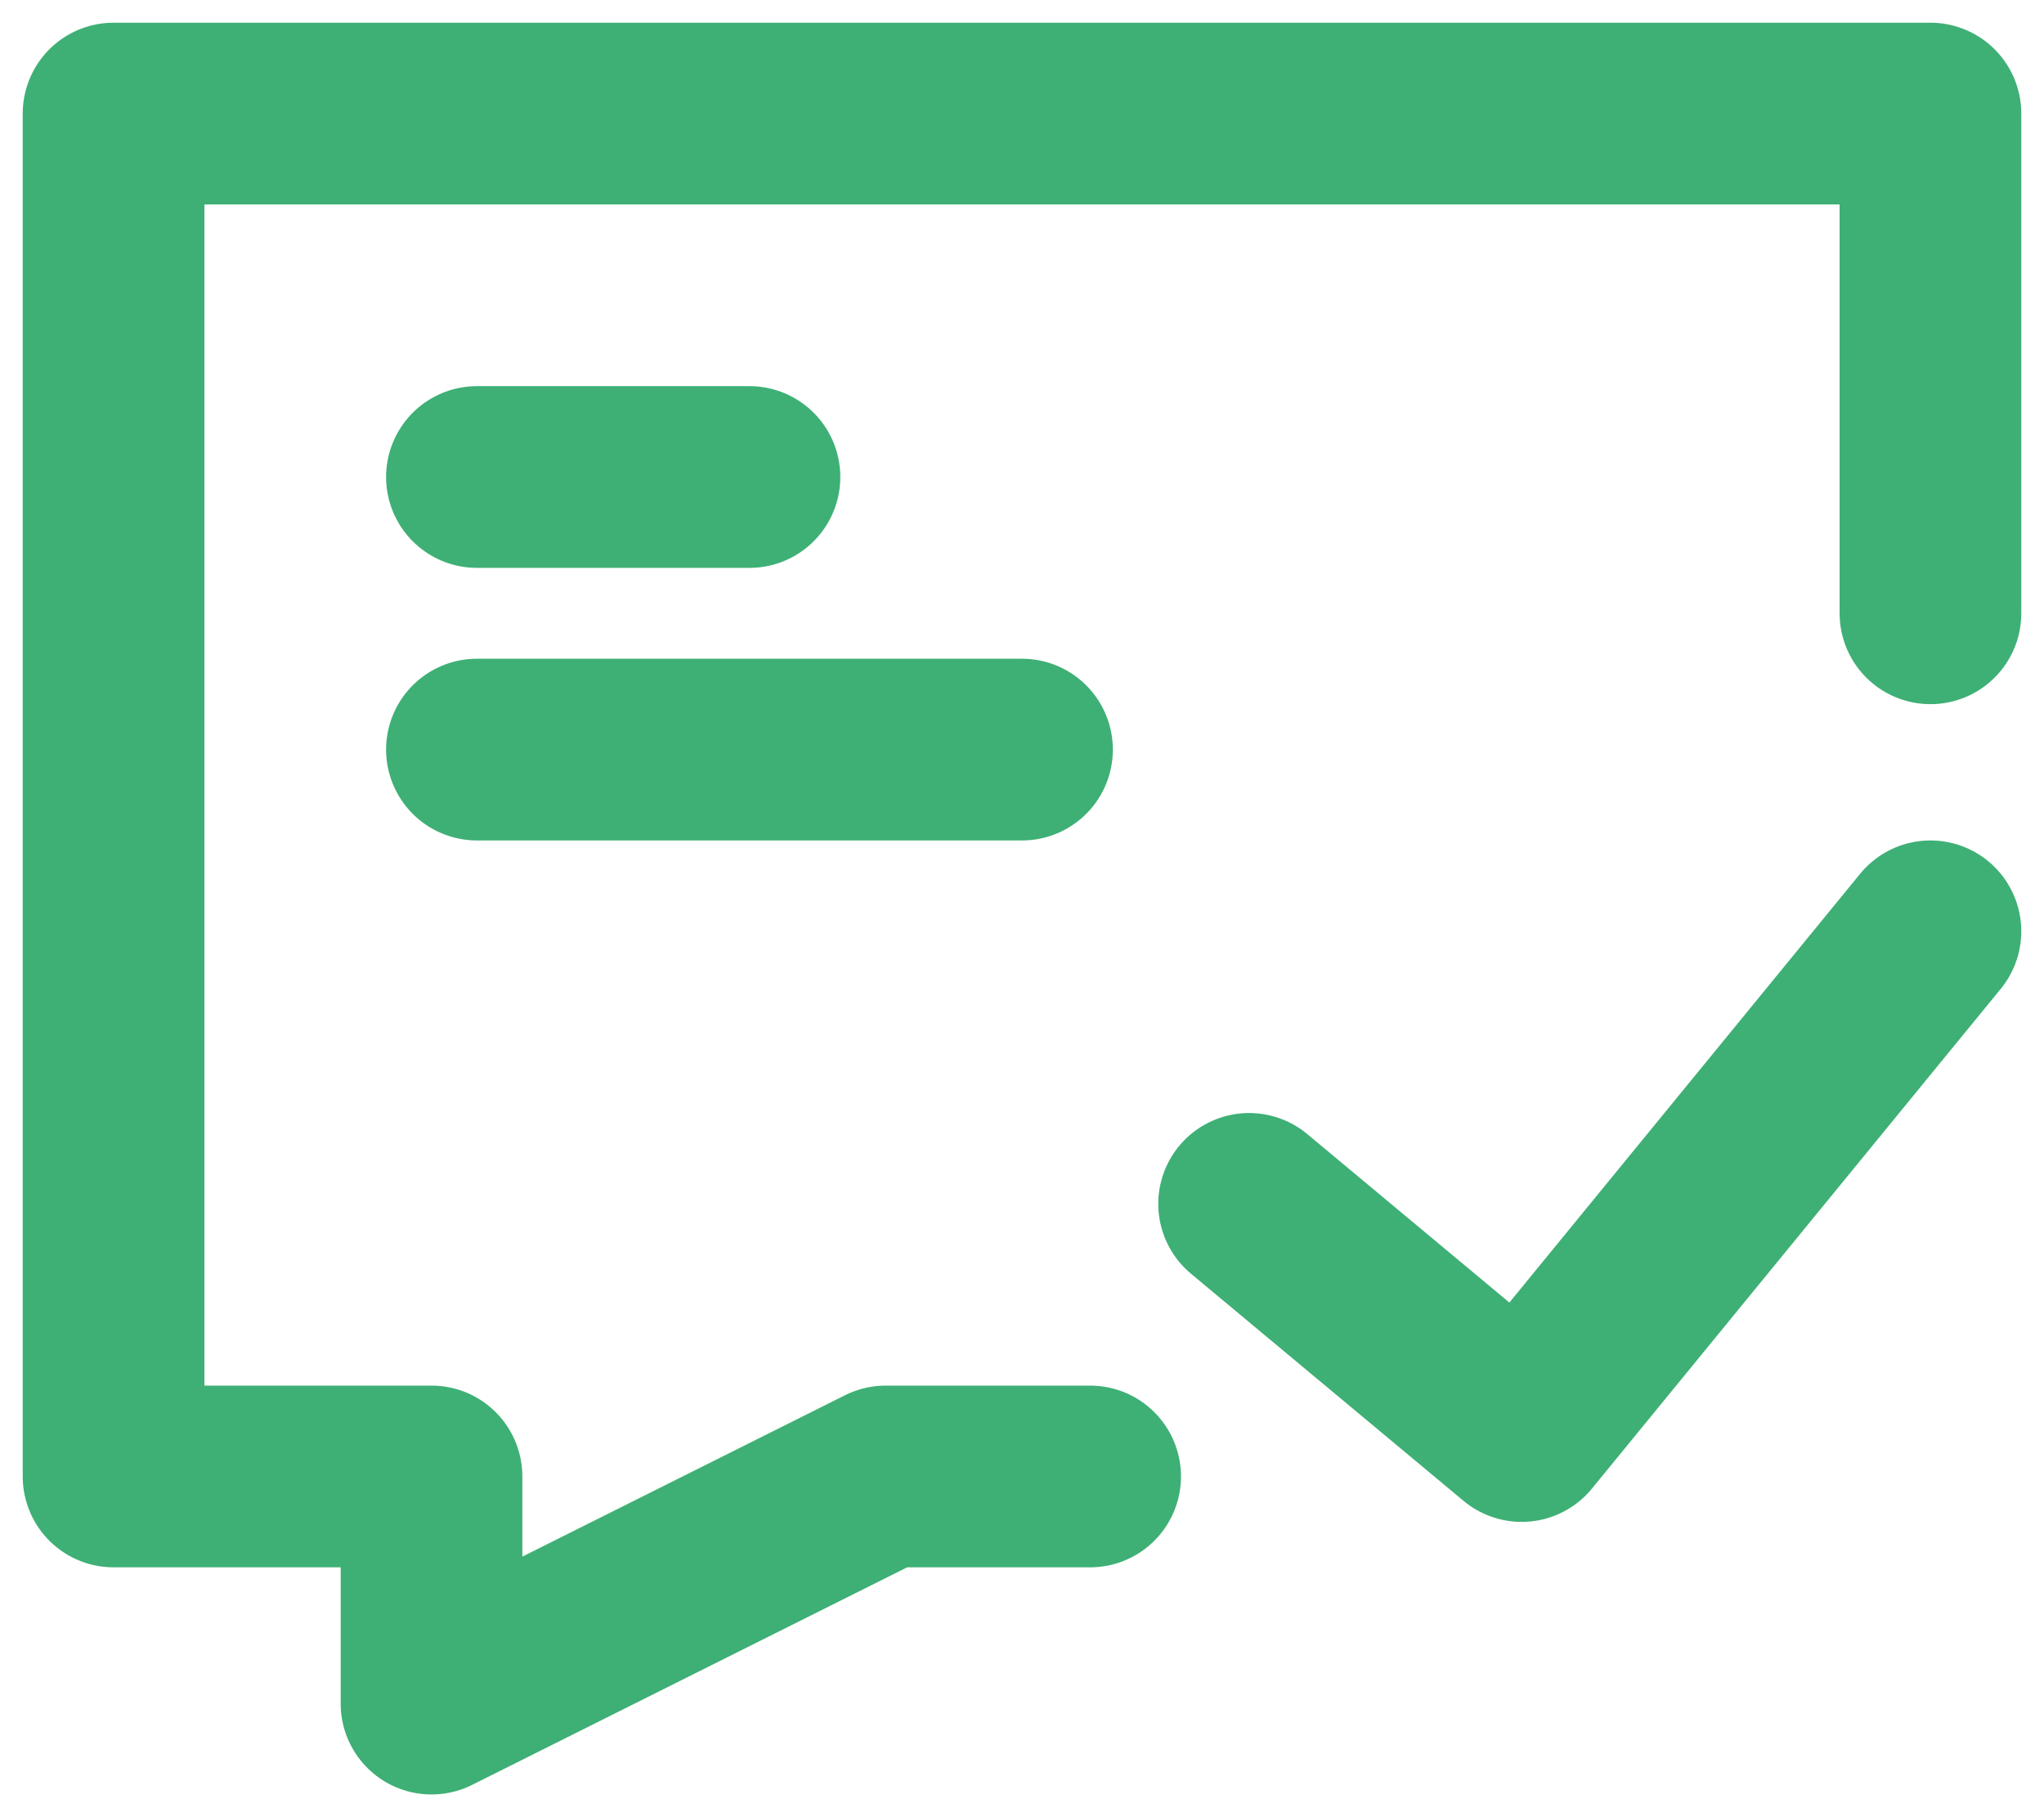 <svg width="18" height="16" viewBox="0 0 18 16" fill="none" xmlns="http://www.w3.org/2000/svg">
<path d="M9.6 13H7.8L3.8 15V13H1V1H17V5.4M4.2 4.2H6.6M4.2 6.6H9" stroke="#3EB075" stroke-width="1.6" stroke-linecap="round" stroke-linejoin="round"/>
<path d="M11 10.6L13.4 12.6L17 8.2" stroke="#3EB075" stroke-width="1.6" stroke-linecap="round" stroke-linejoin="round"/>
</svg>
